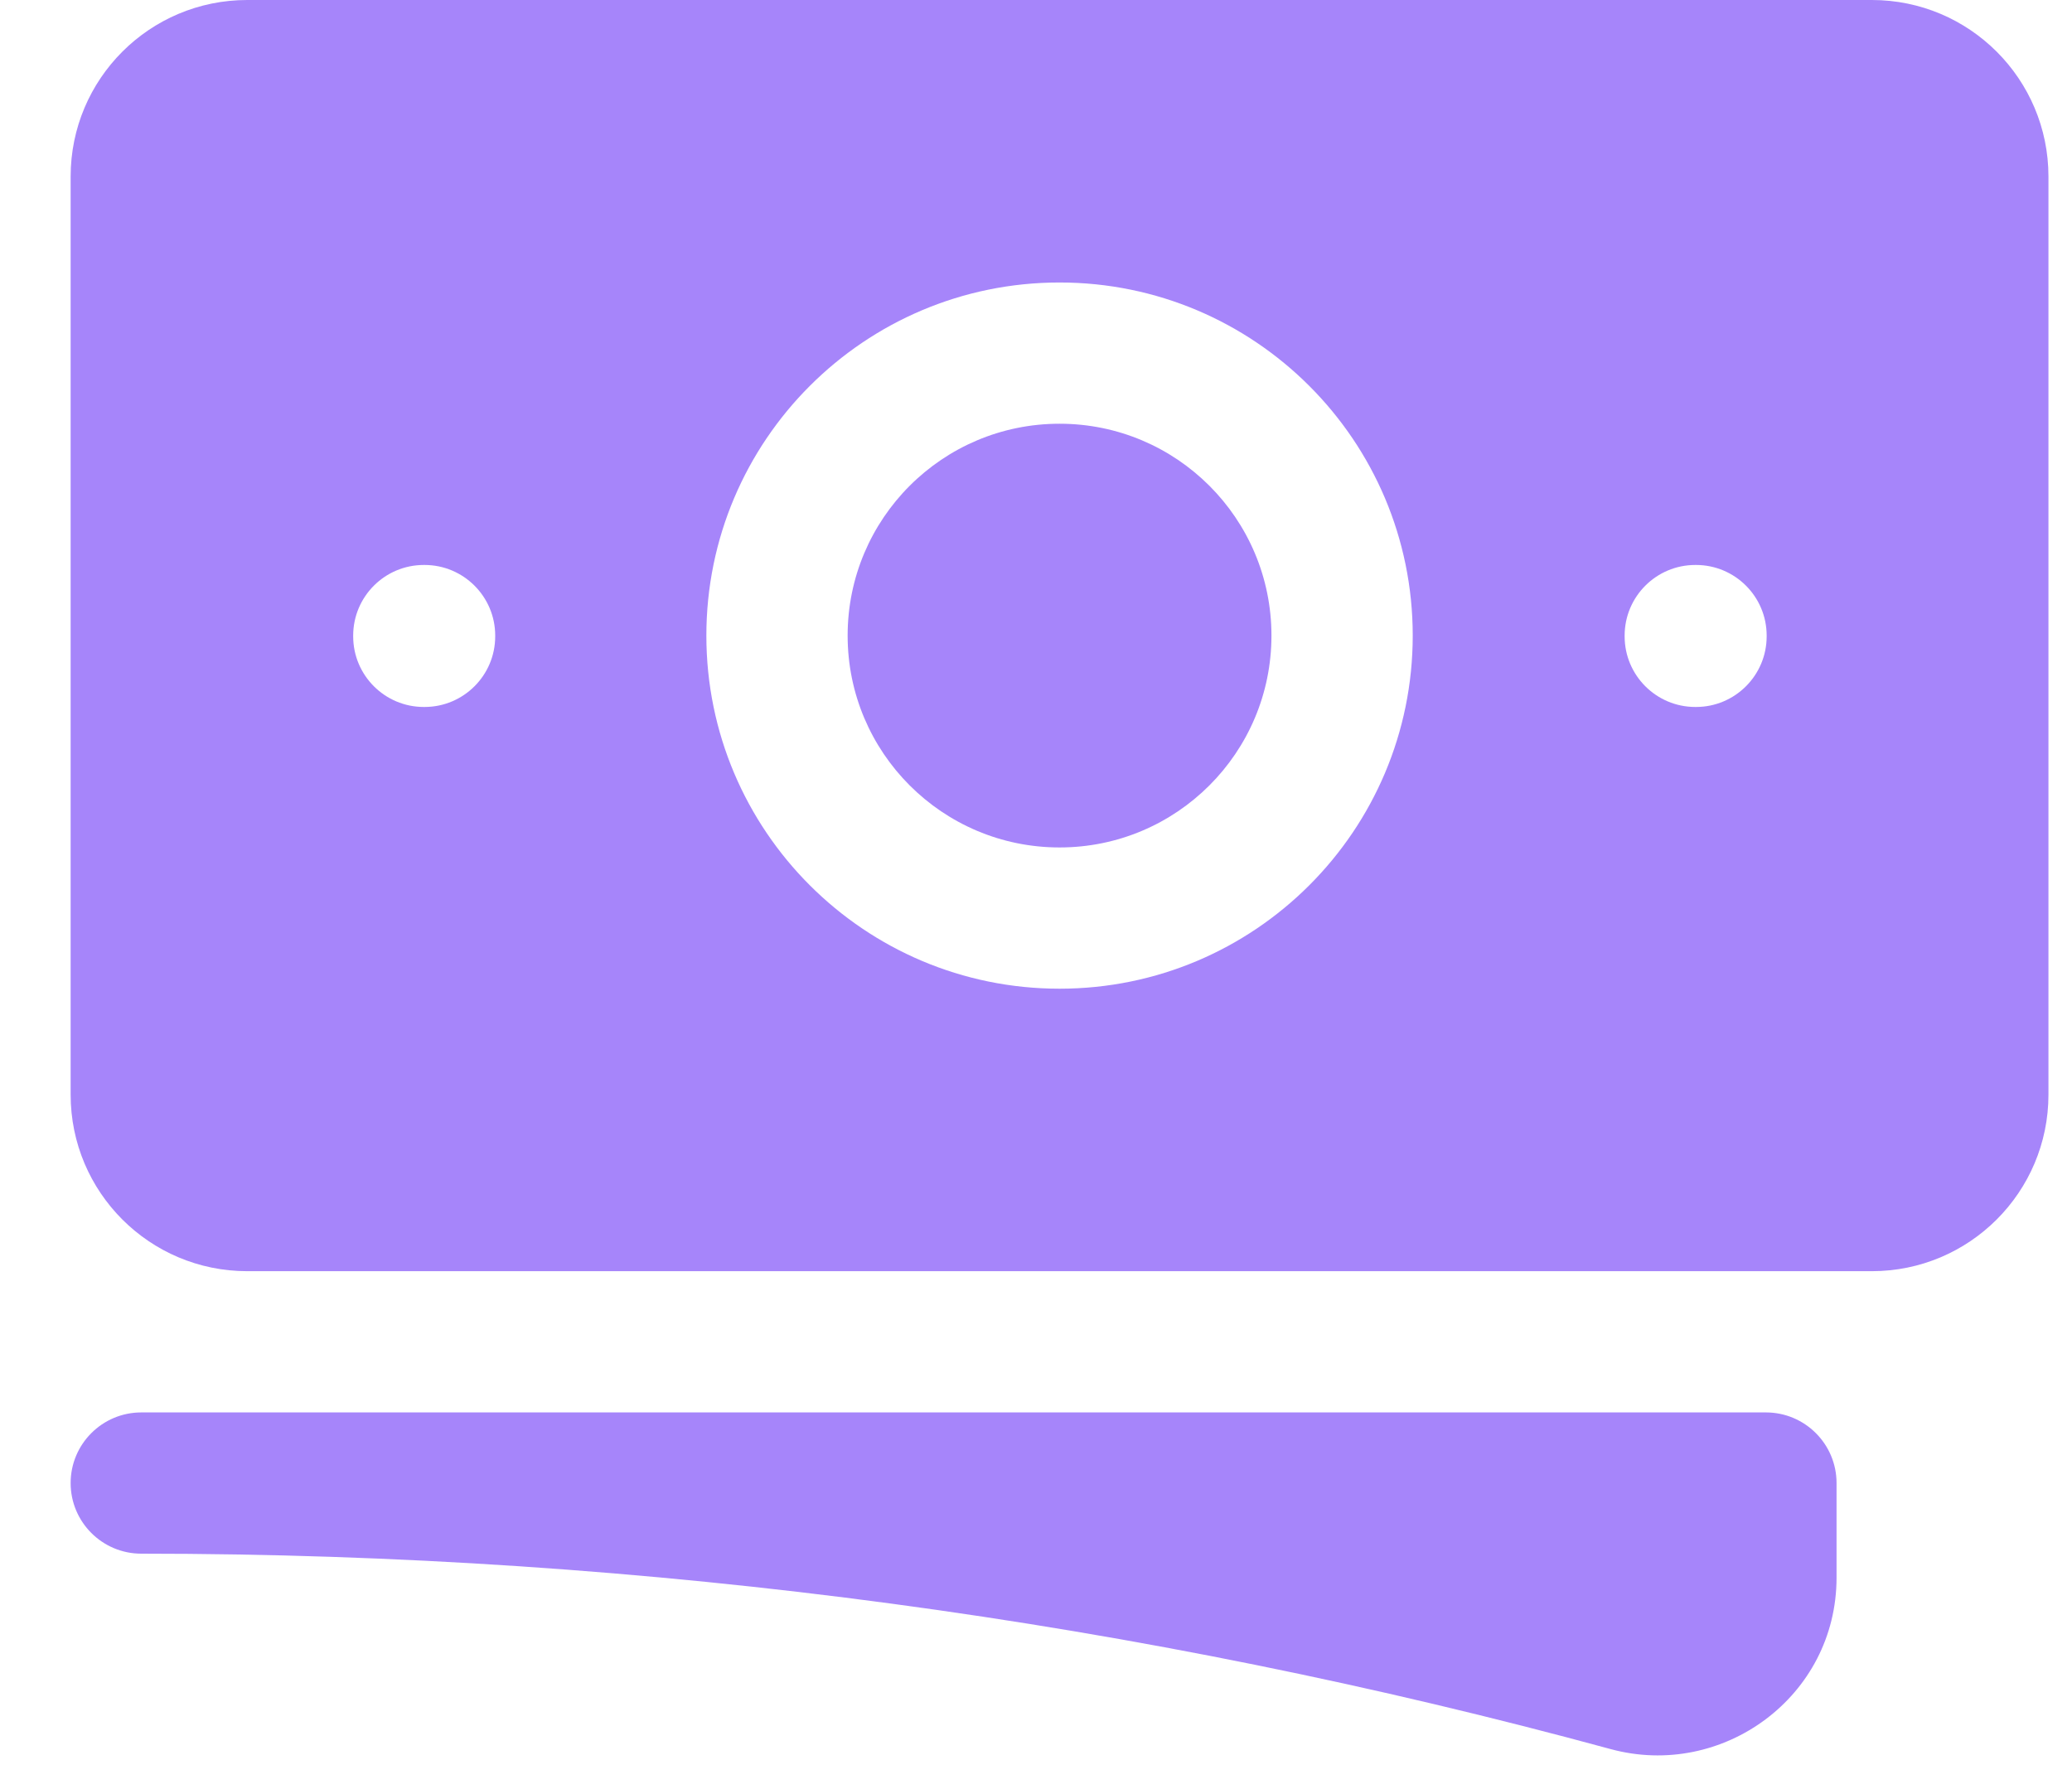 <svg width="22" height="19" viewBox="0 0 22 19" fill="none" xmlns="http://www.w3.org/2000/svg">
<path d="M11.25 4.5C10.007 4.5 9 5.507 9 6.75C9 7.993 10.007 9 11.25 9C12.493 9 13.5 7.993 13.5 6.75C13.5 5.507 12.493 4.5 11.25 4.5Z" fill="#A685FA"/>
<path fill-rule="evenodd" clip-rule="evenodd" d="M0.75 1.875C0.75 0.839 1.589 0 2.625 0H19.875C20.91 0 21.75 0.839 21.75 1.875V11.625C21.75 12.661 20.91 13.5 19.875 13.5H2.625C1.589 13.5 0.75 12.661 0.75 11.625V1.875ZM7.5 6.75C7.5 4.679 9.179 3 11.25 3C13.321 3 15 4.679 15 6.75C15 8.821 13.321 10.5 11.25 10.5C9.179 10.5 7.5 8.821 7.5 6.75ZM18 6C17.586 6 17.25 6.336 17.25 6.75V6.758C17.25 7.172 17.586 7.508 18 7.508H18.008C18.422 7.508 18.758 7.172 18.758 6.758V6.75C18.758 6.336 18.422 6 18.008 6H18ZM3.75 6.75C3.75 6.336 4.086 6 4.5 6H4.508C4.922 6 5.258 6.336 5.258 6.75V6.758C5.258 7.172 4.922 7.508 4.508 7.508H4.5C4.086 7.508 3.75 7.172 3.75 6.758V6.75Z" fill="#A685FA"/>
<path d="M1.5 15C1.086 15 0.75 15.336 0.75 15.75C0.75 16.164 1.086 16.5 1.5 16.5C6.9 16.5 12.13 17.222 17.1 18.575C18.29 18.899 19.5 18.017 19.5 16.755V15.75C19.5 15.336 19.164 15 18.75 15H1.5Z" fill="#A685FA"/>
</svg>
